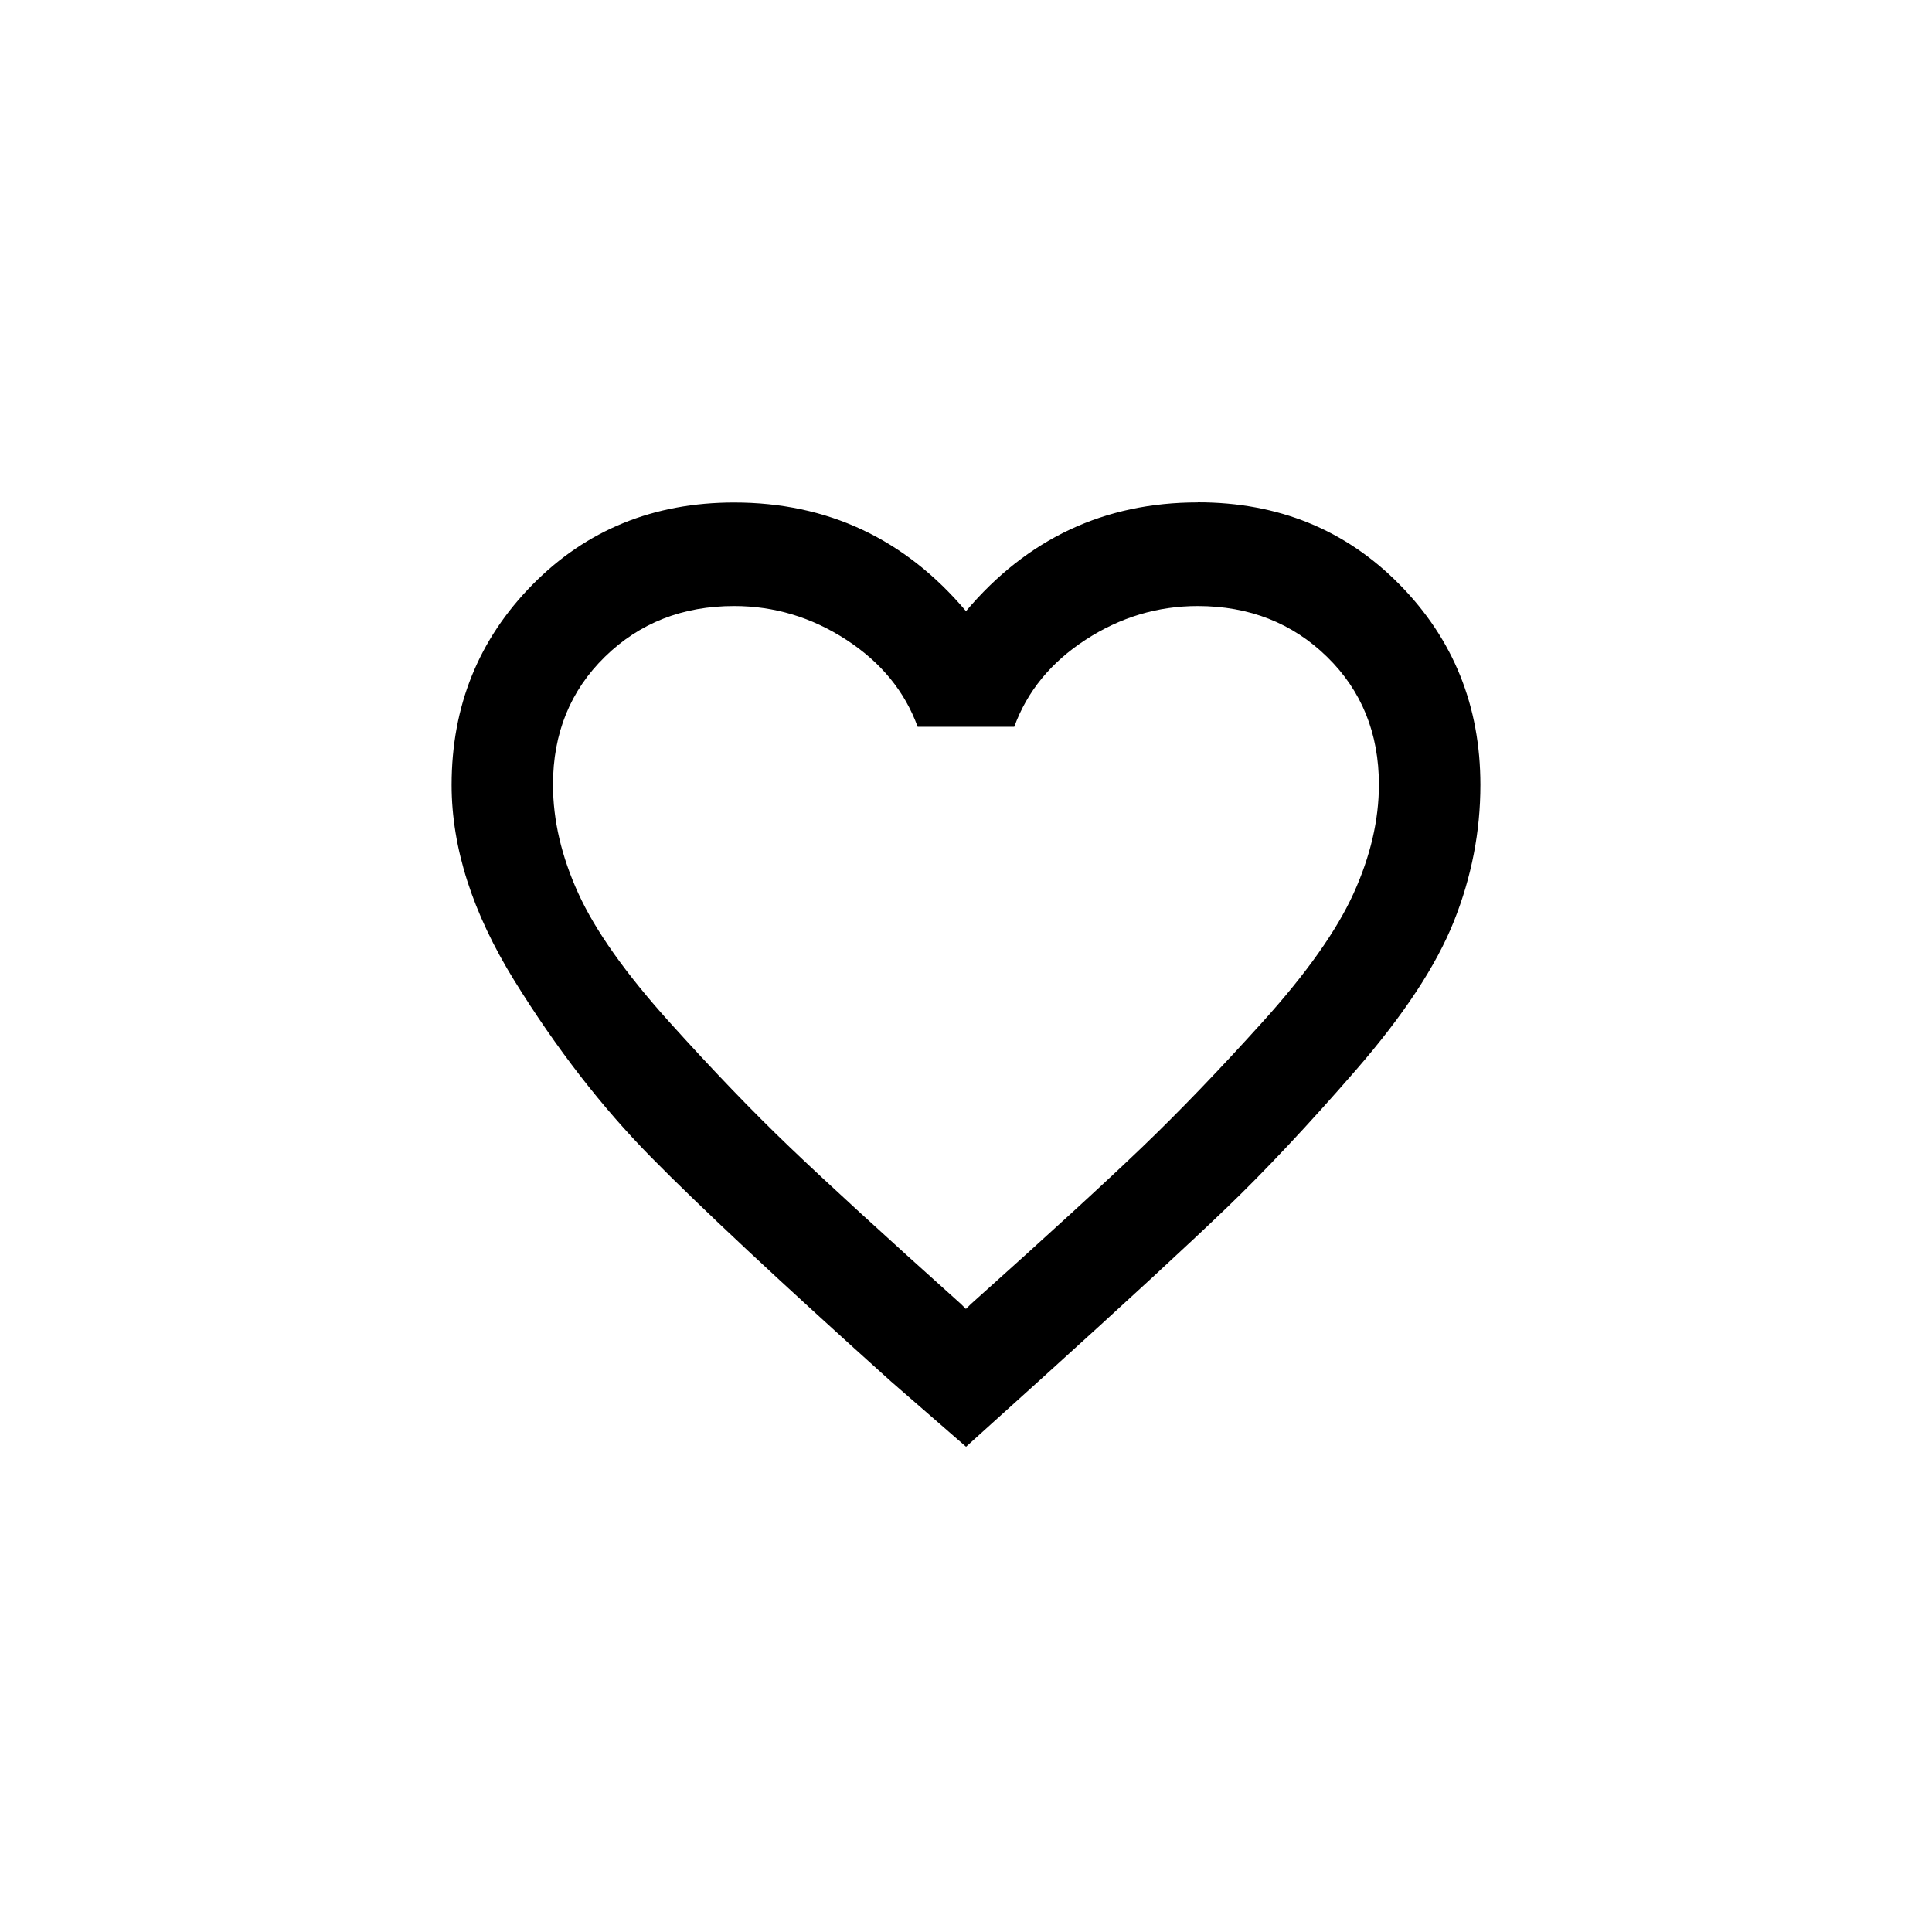 <!-- Generated by IcoMoon.io -->
<svg version="1.1" xmlns="http://www.w3.org/2000/svg" width="40" height="40" viewBox="0 0 40 40">
<title>mt-favorite_outline</title>
<path d="M20.1 27q2.4-2.149 3.549-3.251t2.5-2.6 1.875-2.651 0.525-2.251q0-1.6-1.075-2.649t-2.675-1.051q-1.251 0-2.325 0.7t-1.475 1.8h-2q-0.4-1.1-1.475-1.8t-2.325-0.7q-1.6 0-2.675 1.051t-1.075 2.649q0 1.1 0.525 2.251t1.875 2.651 2.5 2.6 3.549 3.251l0.1 0.1zM24.8 10.4q2.5 0 4.175 1.7t1.675 4.151q0 1.449-0.549 2.825t-2.025 3.075-2.675 2.851-3.849 3.551l-1.551 1.4-1.551-1.349q-3.449-3.1-4.975-4.651t-2.825-3.649-1.3-4.051q0-2.449 1.675-4.149t4.175-1.7q2.9 0 4.8 2.249 1.9-2.251 4.8-2.251z"></path>
</svg>
